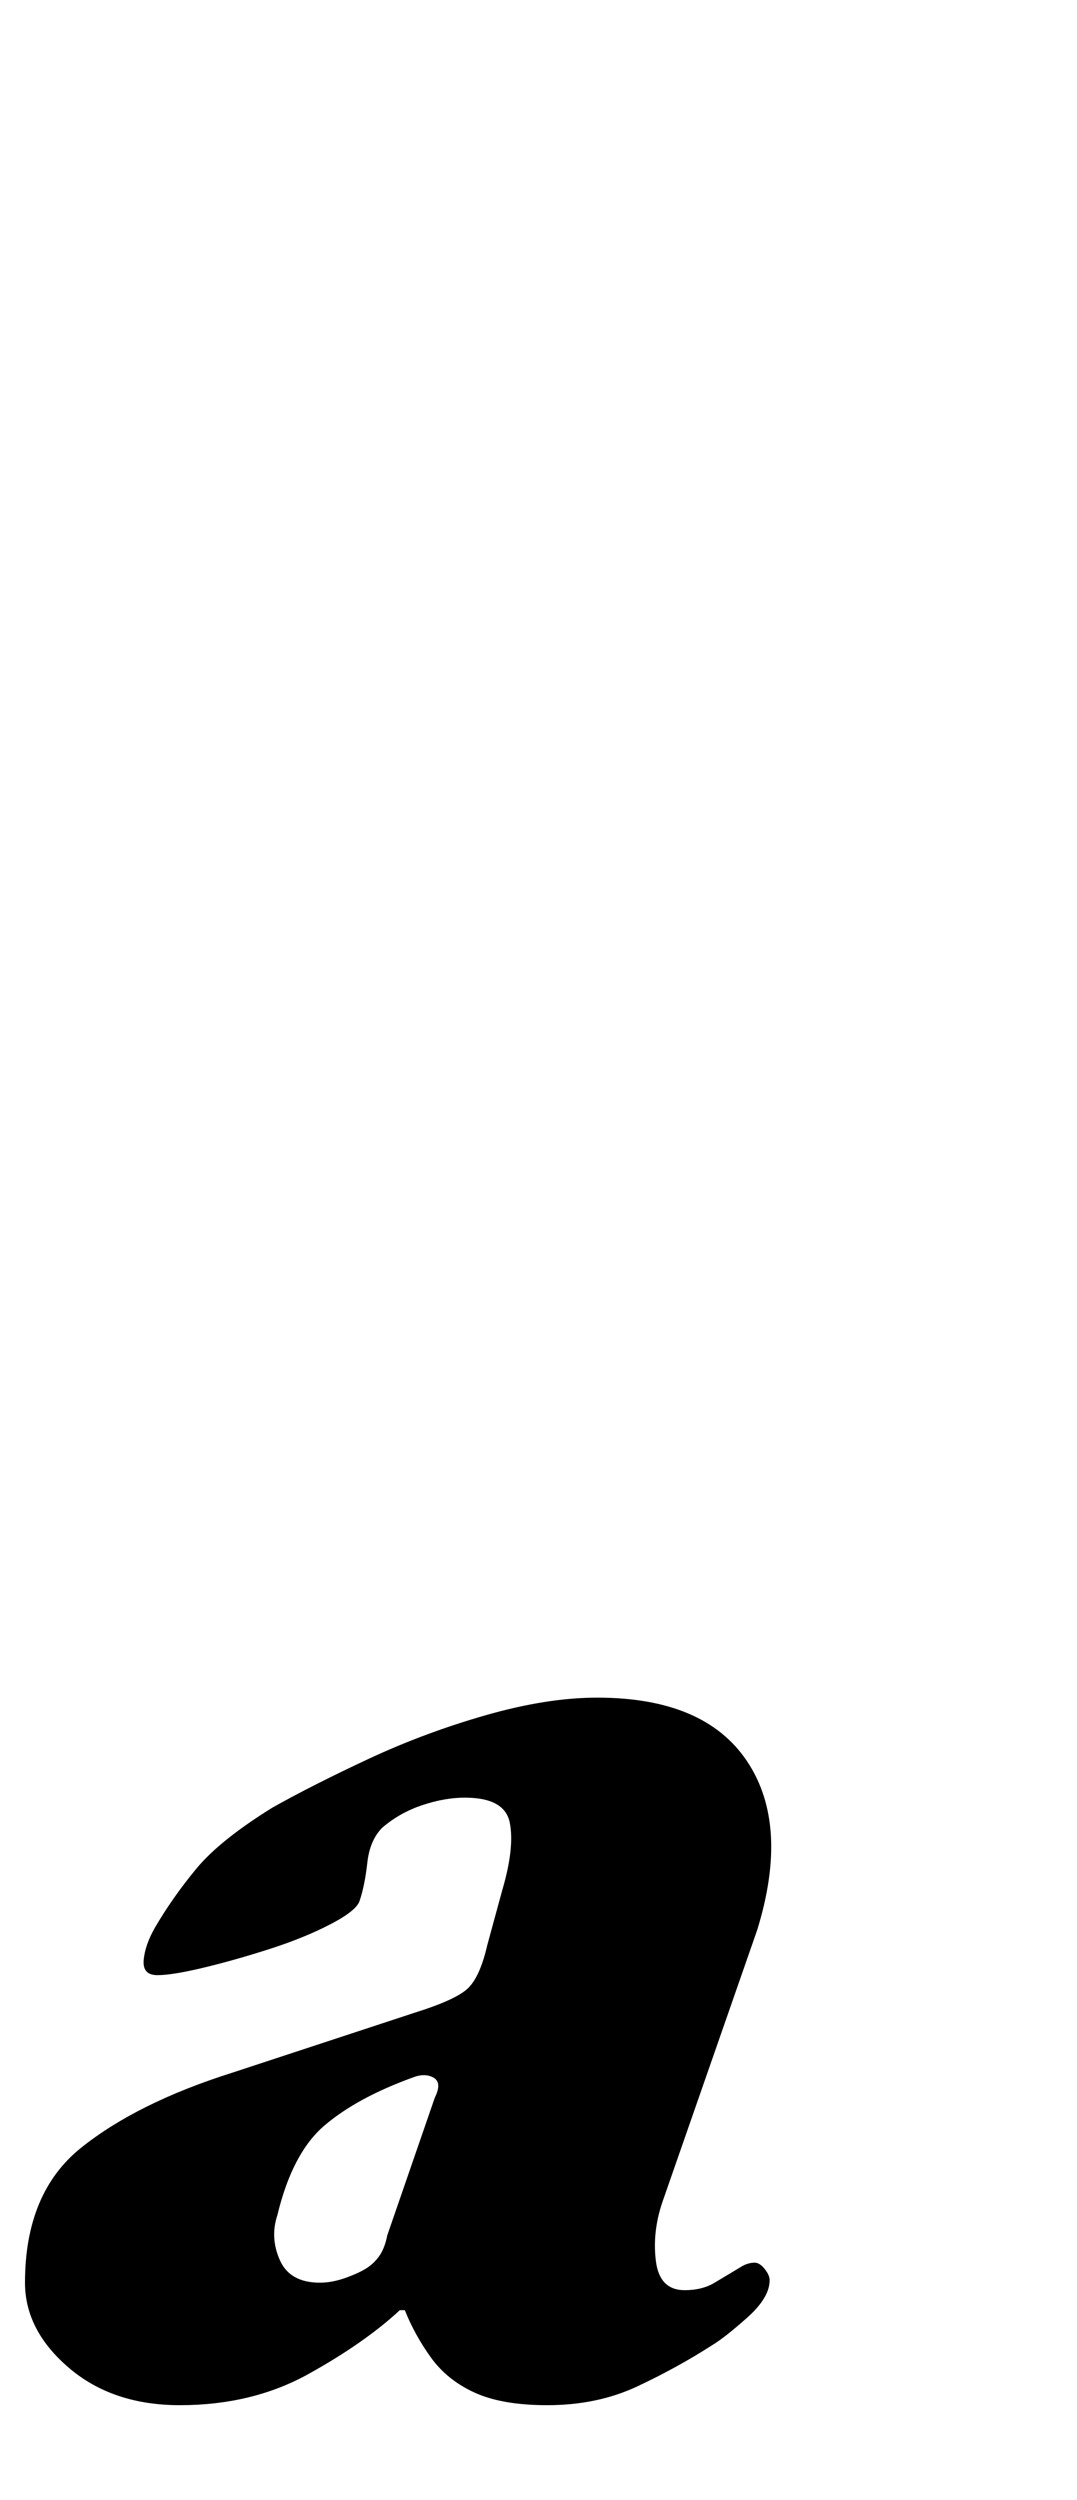 <?xml version="1.0" standalone="no"?>
<!DOCTYPE svg PUBLIC "-//W3C//DTD SVG 1.1//EN" "http://www.w3.org/Graphics/SVG/1.1/DTD/svg11.dtd" >
<svg xmlns="http://www.w3.org/2000/svg" xmlns:xlink="http://www.w3.org/1999/xlink" version="1.1" viewBox="-81 0 431 1000">
  <g transform="matrix(1 0 0 -1 0 800)">
   <path fill="currentColor"
d="M-9 -162q-27 0 -44.5 15t-17.5 34q0 36 22.5 54t60.5 30l73 24q16 5 21 9.5t8 17.5l6 22q5 17 3 27t-18 10q-8 0 -17 -3t-16 -9q-5 -5 -6 -14t-3 -15q-1 -4 -11.5 -9.5t-24.5 -10t-26.5 -7.5t-18.5 -3t-5.5 6t4.5 13q7 12 16.5 23.5t30.5 24.5q16 9 38.5 19.5t47 17.5
t44.5 7q43 0 60 -25.5t4 -67.5l-38 -109q-4 -12 -2.5 -23.5t11.5 -11.5q7 0 12 3l10 6q3 2 6 2q2 0 4 -2.5t2 -4.5q0 -7 -9 -15t-14 -11q-14 -9 -30 -16.5t-36 -7.5q-18 0 -29 5t-17.5 14t-10.5 19h-2q-14 -13 -36.5 -25.5t-51.5 -12.5zM47 -113q5 0 10.5 2t8.5 4t5 5t3 8
l19 55q3 6 -0.5 8t-8.5 0q-22 -8 -35 -19t-19 -36q-3 -9 1 -18t16 -9z" />
  </g>

</svg>
